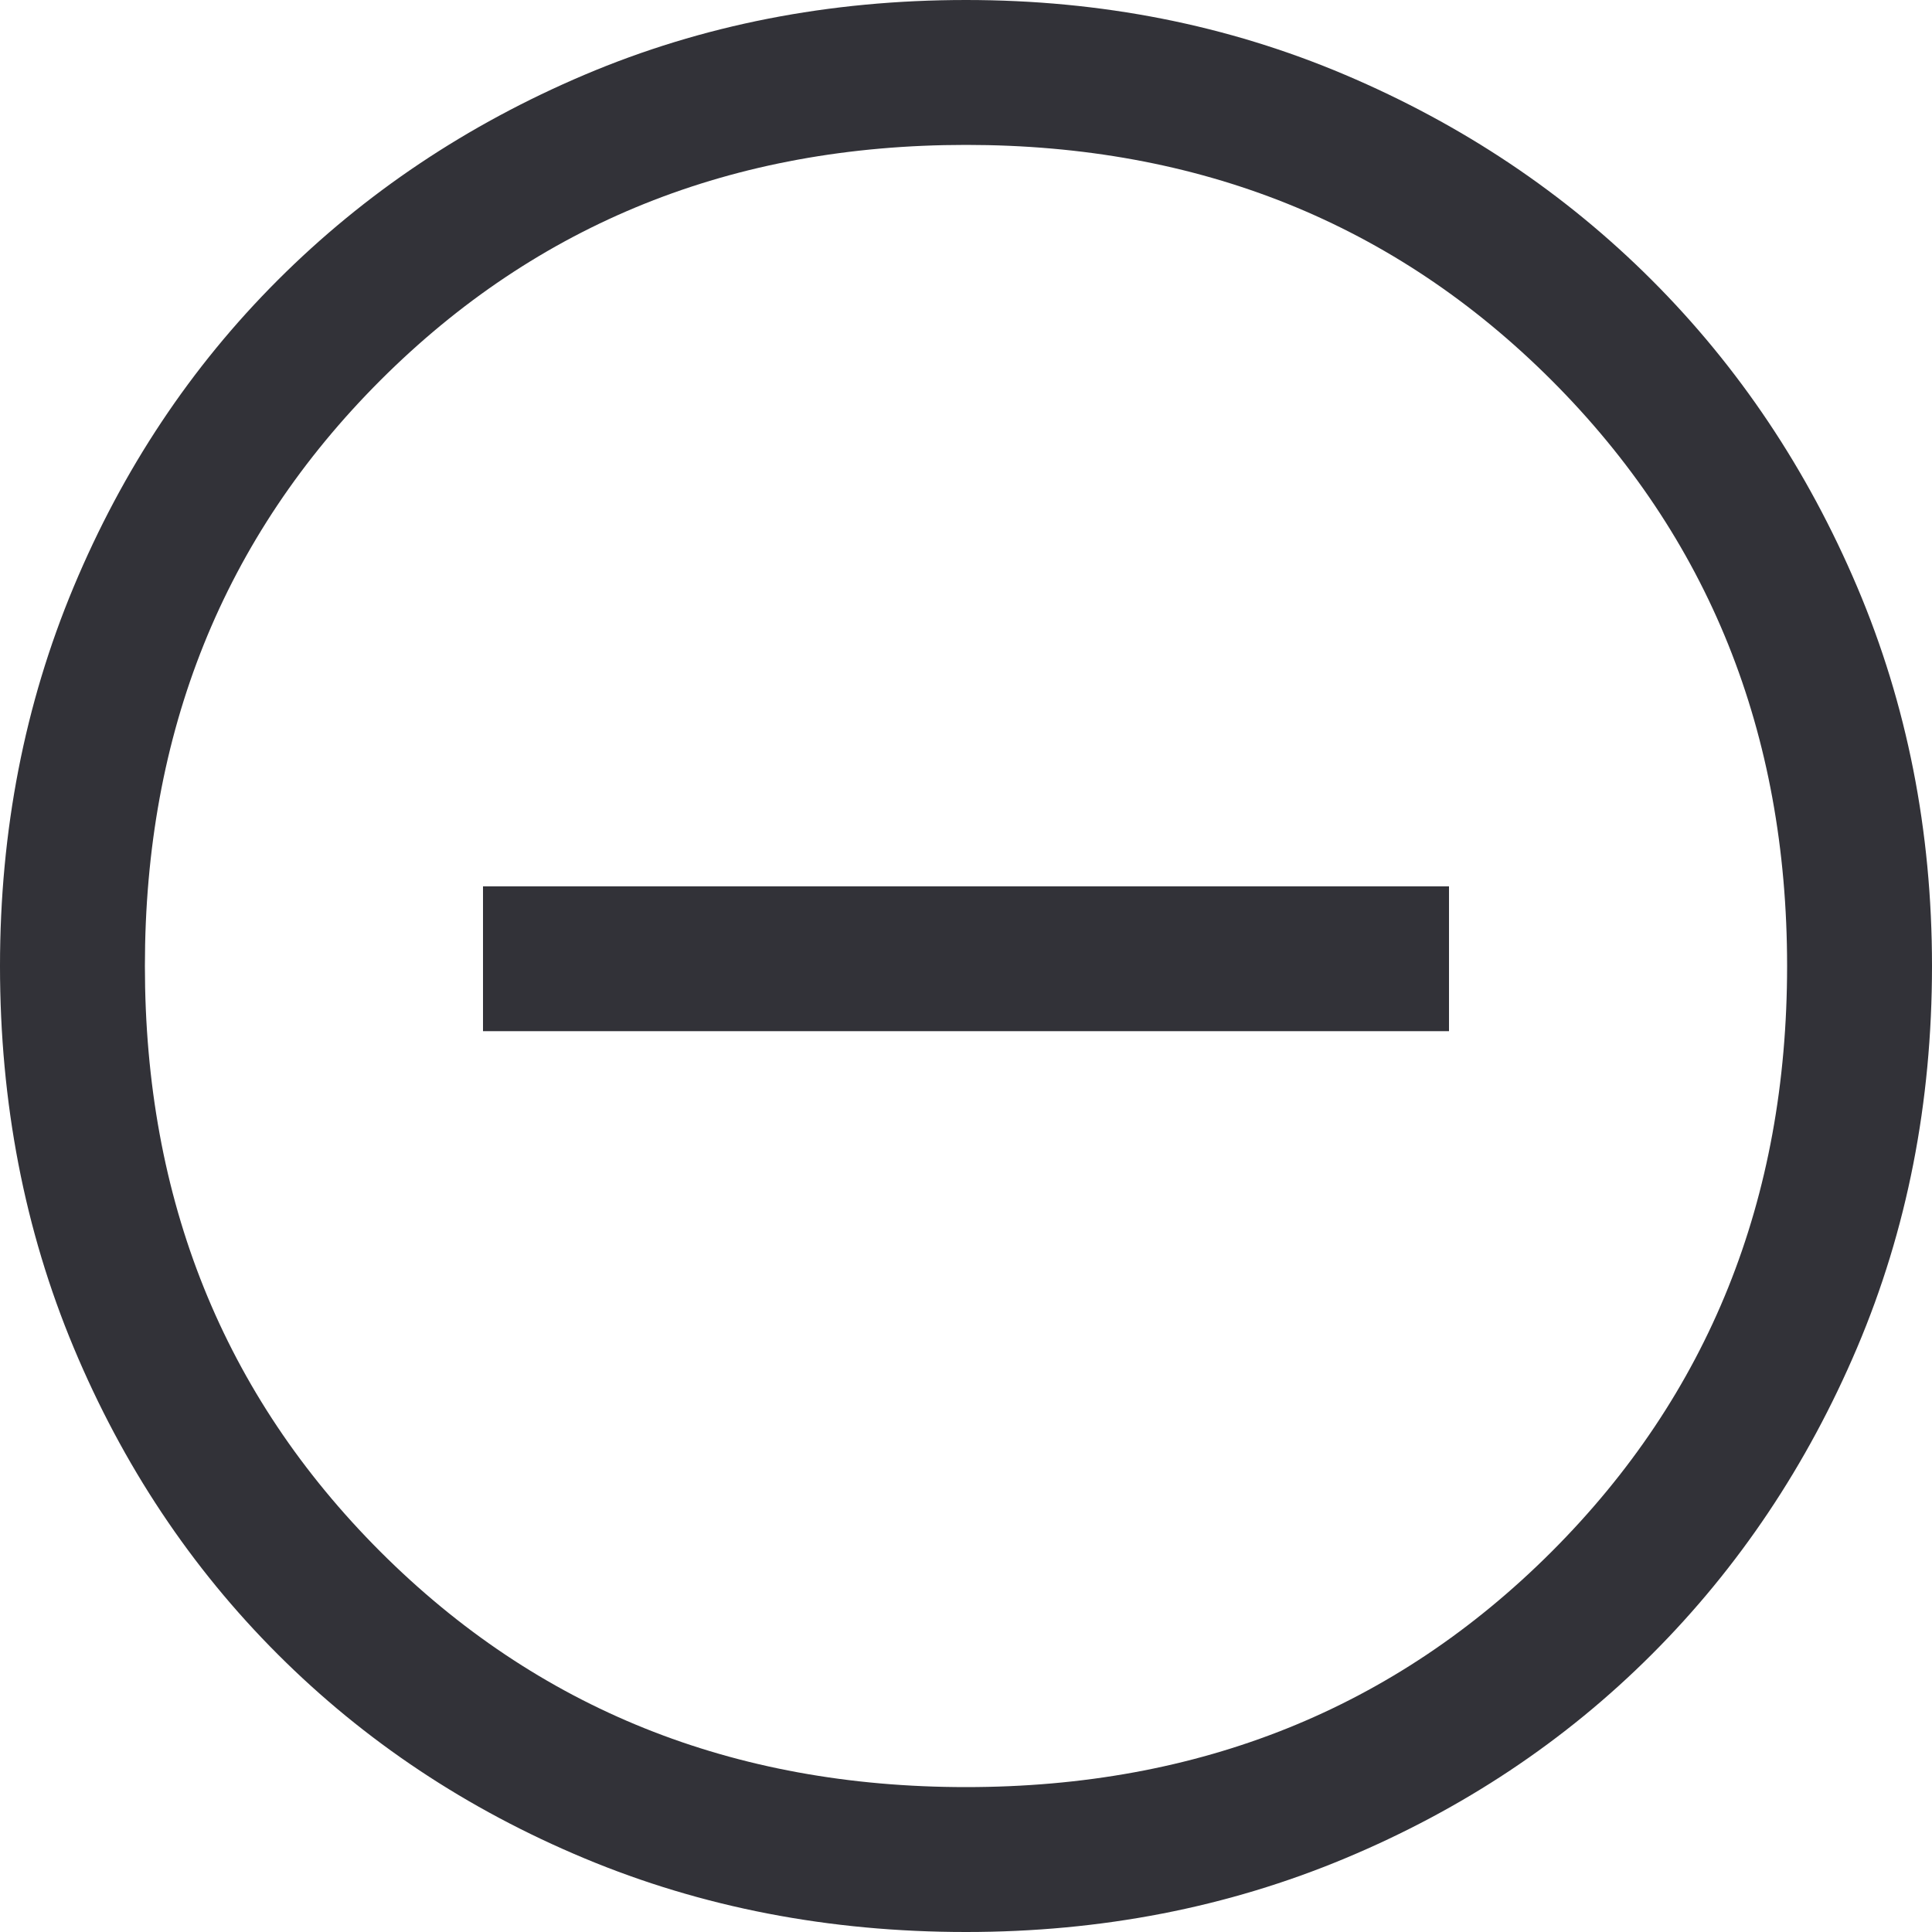 <svg width="38" height="38" viewBox="0 0 38 38" fill="none" xmlns="http://www.w3.org/2000/svg">
<path d="M9.5 20.282H28.5V17.433H9.5V20.282ZM19 38C16.308 38 13.807 37.517 11.495 36.551C9.183 35.585 7.173 34.248 5.463 32.538C3.752 30.828 2.415 28.817 1.449 26.505C0.483 24.193 0 21.692 0 19C0 16.34 0.483 13.854 1.449 11.543C2.415 9.231 3.752 7.22 5.463 5.51C7.173 3.8 9.183 2.454 11.495 1.472C13.807 0.491 16.308 0 19 0C21.66 0 24.146 0.491 26.457 1.472C28.769 2.454 30.78 3.8 32.49 5.51C34.2 7.22 35.546 9.231 36.528 11.543C37.509 13.854 38 16.34 38 19C38 21.692 37.509 24.193 36.528 26.505C35.546 28.817 34.2 30.828 32.49 32.538C30.78 34.248 28.769 35.585 26.457 36.551C24.146 37.517 21.66 38 19 38ZM19 35.15C23.592 35.15 27.431 33.606 30.519 30.519C33.606 27.431 35.15 23.592 35.15 19C35.15 14.408 33.606 10.569 30.519 7.481C27.431 4.394 23.592 2.85 19 2.85C14.408 2.85 10.569 4.394 7.481 7.481C4.394 10.569 2.85 14.408 2.85 19C2.85 23.592 4.394 27.431 7.481 30.519C10.569 33.606 14.408 35.15 19 35.15Z" fill="#323238"/>
</svg>
